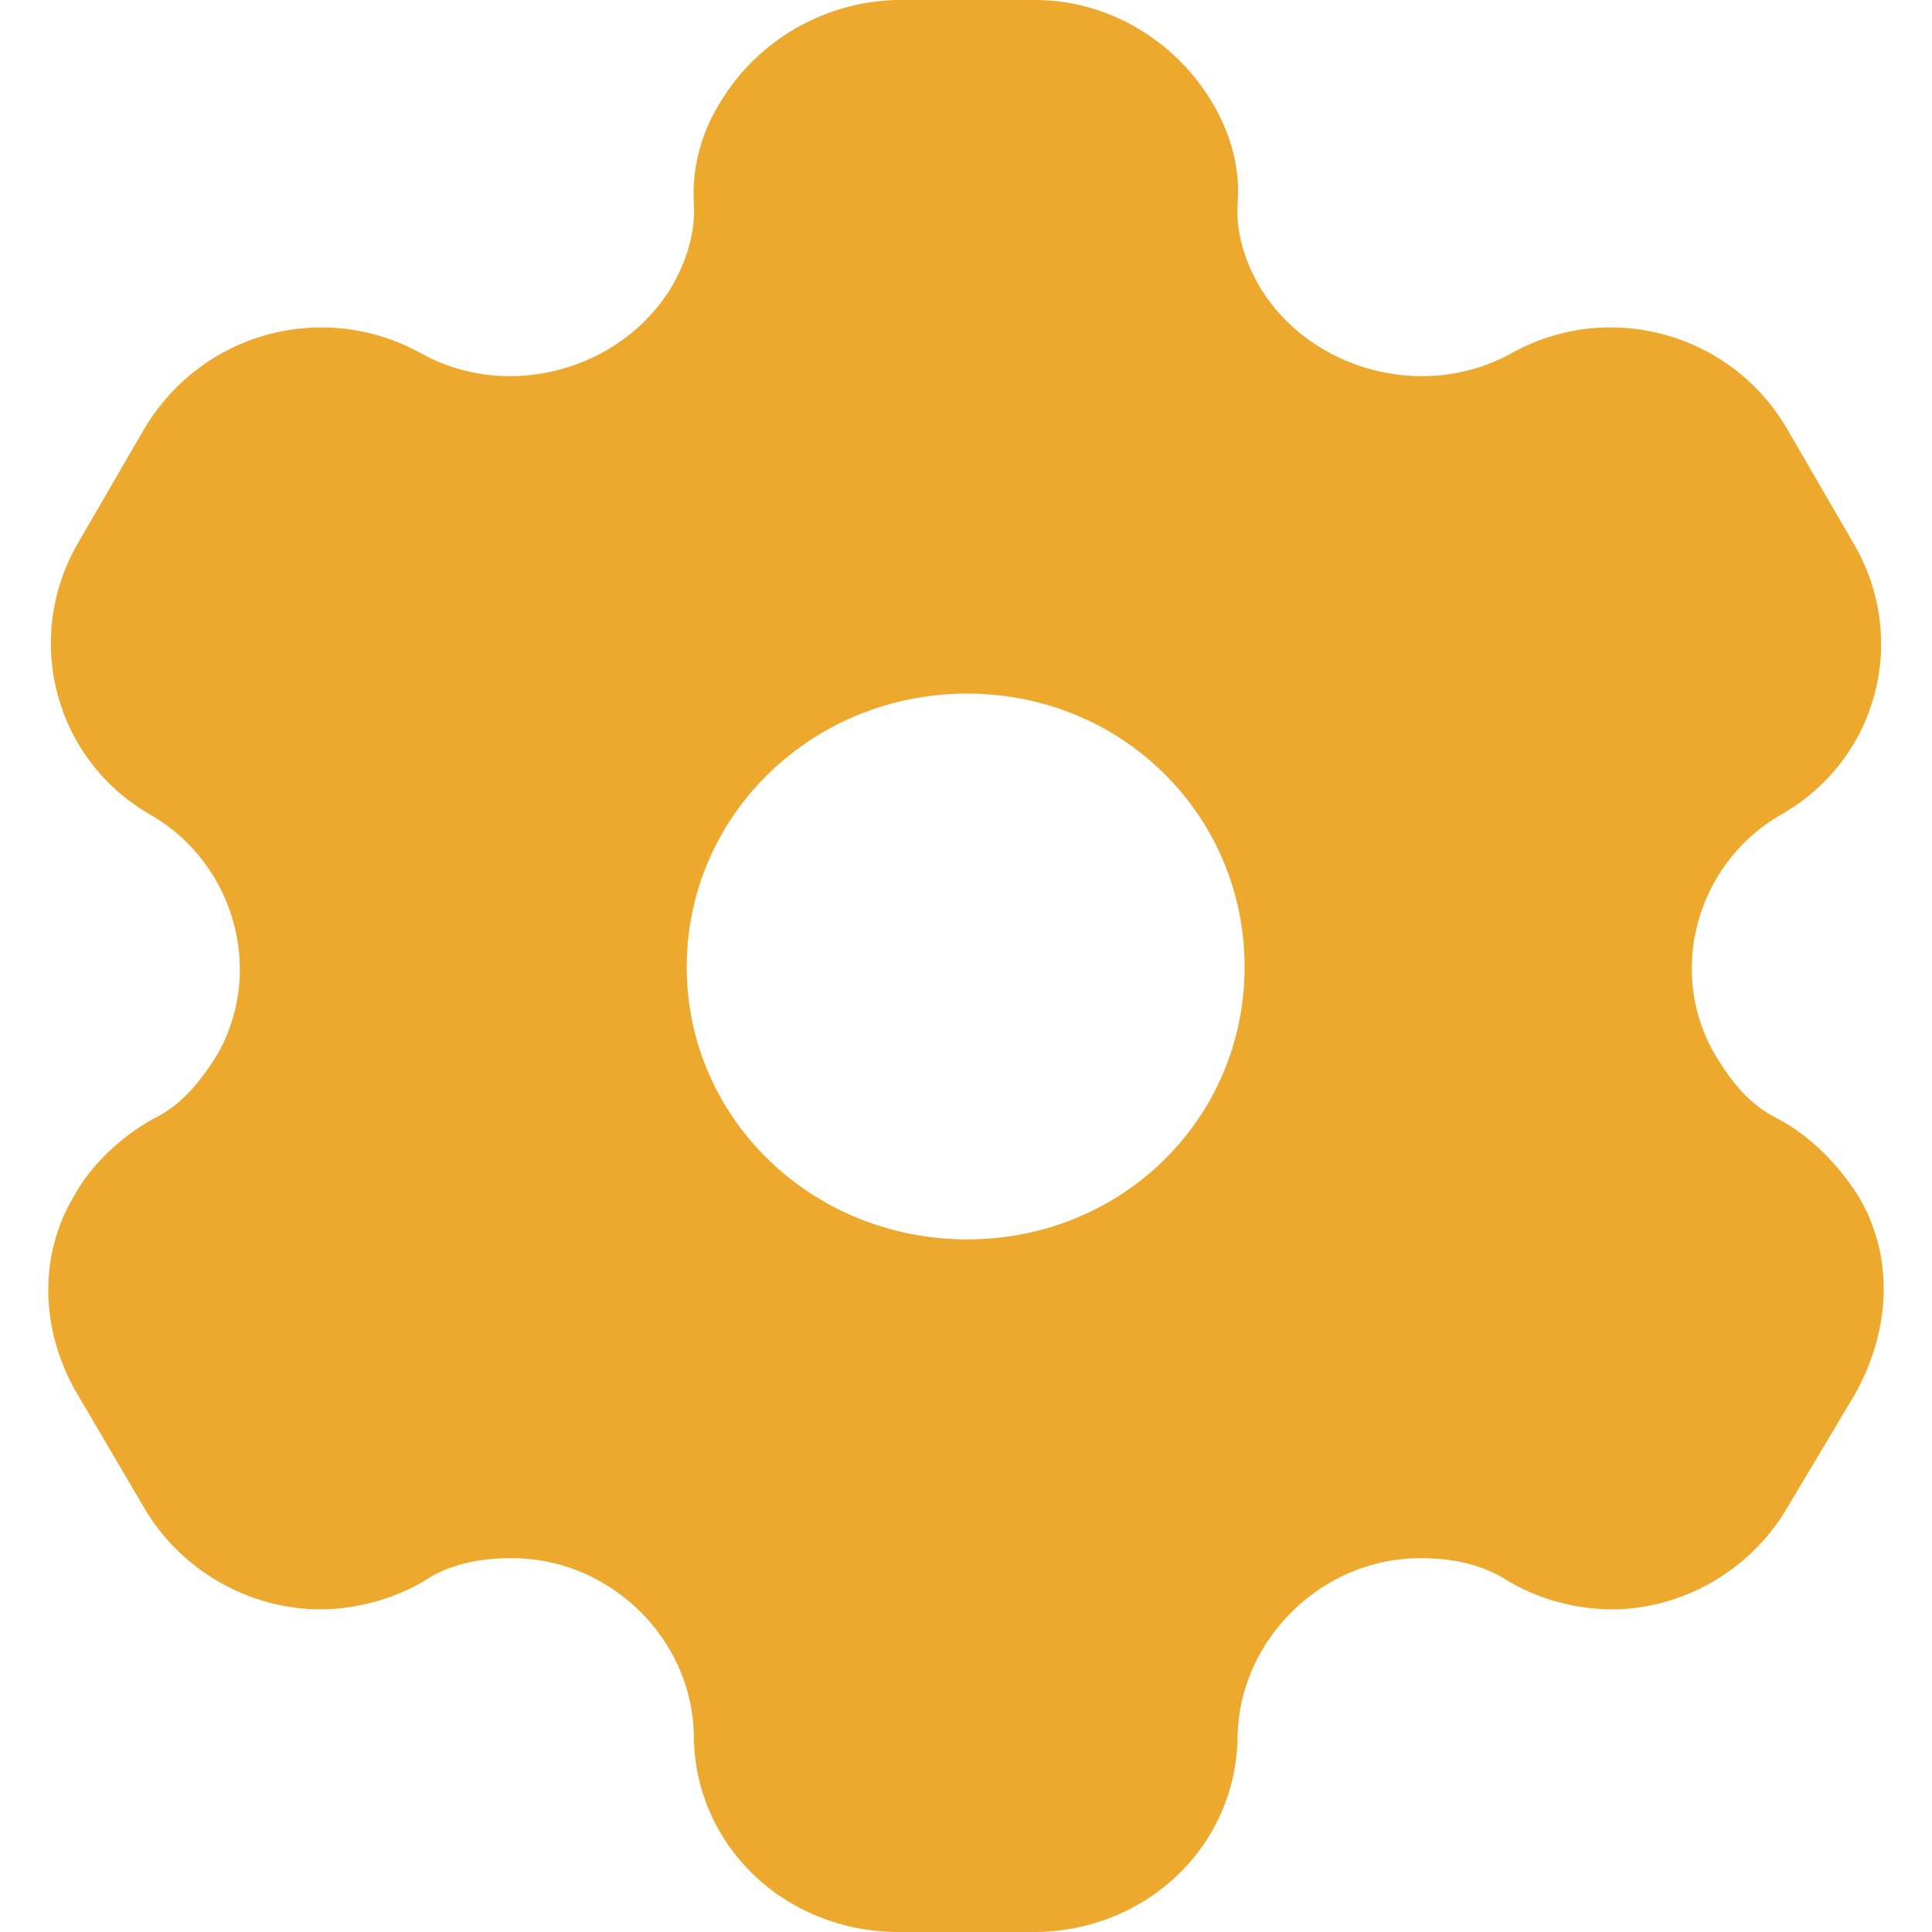 <svg width="20" height="20" viewBox="0 0 20 20" fill="none" xmlns="http://www.w3.org/2000/svg">
<path d="M10.717 9.15527e-05C11.473 9.15527e-05 12.158 0.42 12.536 1.04C12.72 1.34 12.843 1.71 12.812 2.1C12.792 2.4 12.883 2.701 13.047 2.981C13.568 3.83 14.724 4.15 15.623 3.67C16.634 3.09 17.912 3.44 18.494 4.43L19.179 5.61C19.771 6.6 19.445 7.871 18.423 8.441C17.554 8.951 17.247 10.081 17.768 10.941C17.932 11.21 18.116 11.44 18.402 11.58C18.76 11.77 19.036 12.07 19.23 12.37C19.608 12.99 19.578 13.75 19.21 14.42L18.494 15.62C18.116 16.26 17.411 16.66 16.686 16.66C16.328 16.66 15.929 16.56 15.602 16.36C15.337 16.191 15.03 16.13 14.703 16.13C13.691 16.13 12.843 16.96 12.812 17.95C12.812 19.1 11.872 20 10.697 20H9.307C8.121 20 7.182 19.1 7.182 17.95C7.161 16.96 6.312 16.13 5.301 16.13C4.963 16.13 4.657 16.191 4.401 16.36C4.074 16.56 3.666 16.66 3.318 16.66C2.582 16.66 1.877 16.26 1.499 15.62L0.794 14.42C0.416 13.77 0.395 12.99 0.773 12.37C0.937 12.07 1.243 11.77 1.591 11.58C1.877 11.44 2.062 11.21 2.235 10.941C2.746 10.081 2.439 8.951 1.57 8.441C0.559 7.871 0.232 6.6 0.814 5.61L1.499 4.43C2.092 3.44 3.359 3.09 4.381 3.67C5.27 4.15 6.425 3.83 6.946 2.981C7.11 2.701 7.202 2.4 7.182 2.1C7.161 1.71 7.274 1.34 7.468 1.04C7.846 0.42 8.53 0.02 9.276 9.15527e-05H10.717ZM10.012 7.18C8.407 7.18 7.109 8.44 7.109 10.01C7.109 11.58 8.407 12.83 10.012 12.83C11.616 12.83 12.884 11.58 12.884 10.01C12.884 8.44 11.616 7.18 10.012 7.18Z" fill="#EDA92D"/>
</svg>
